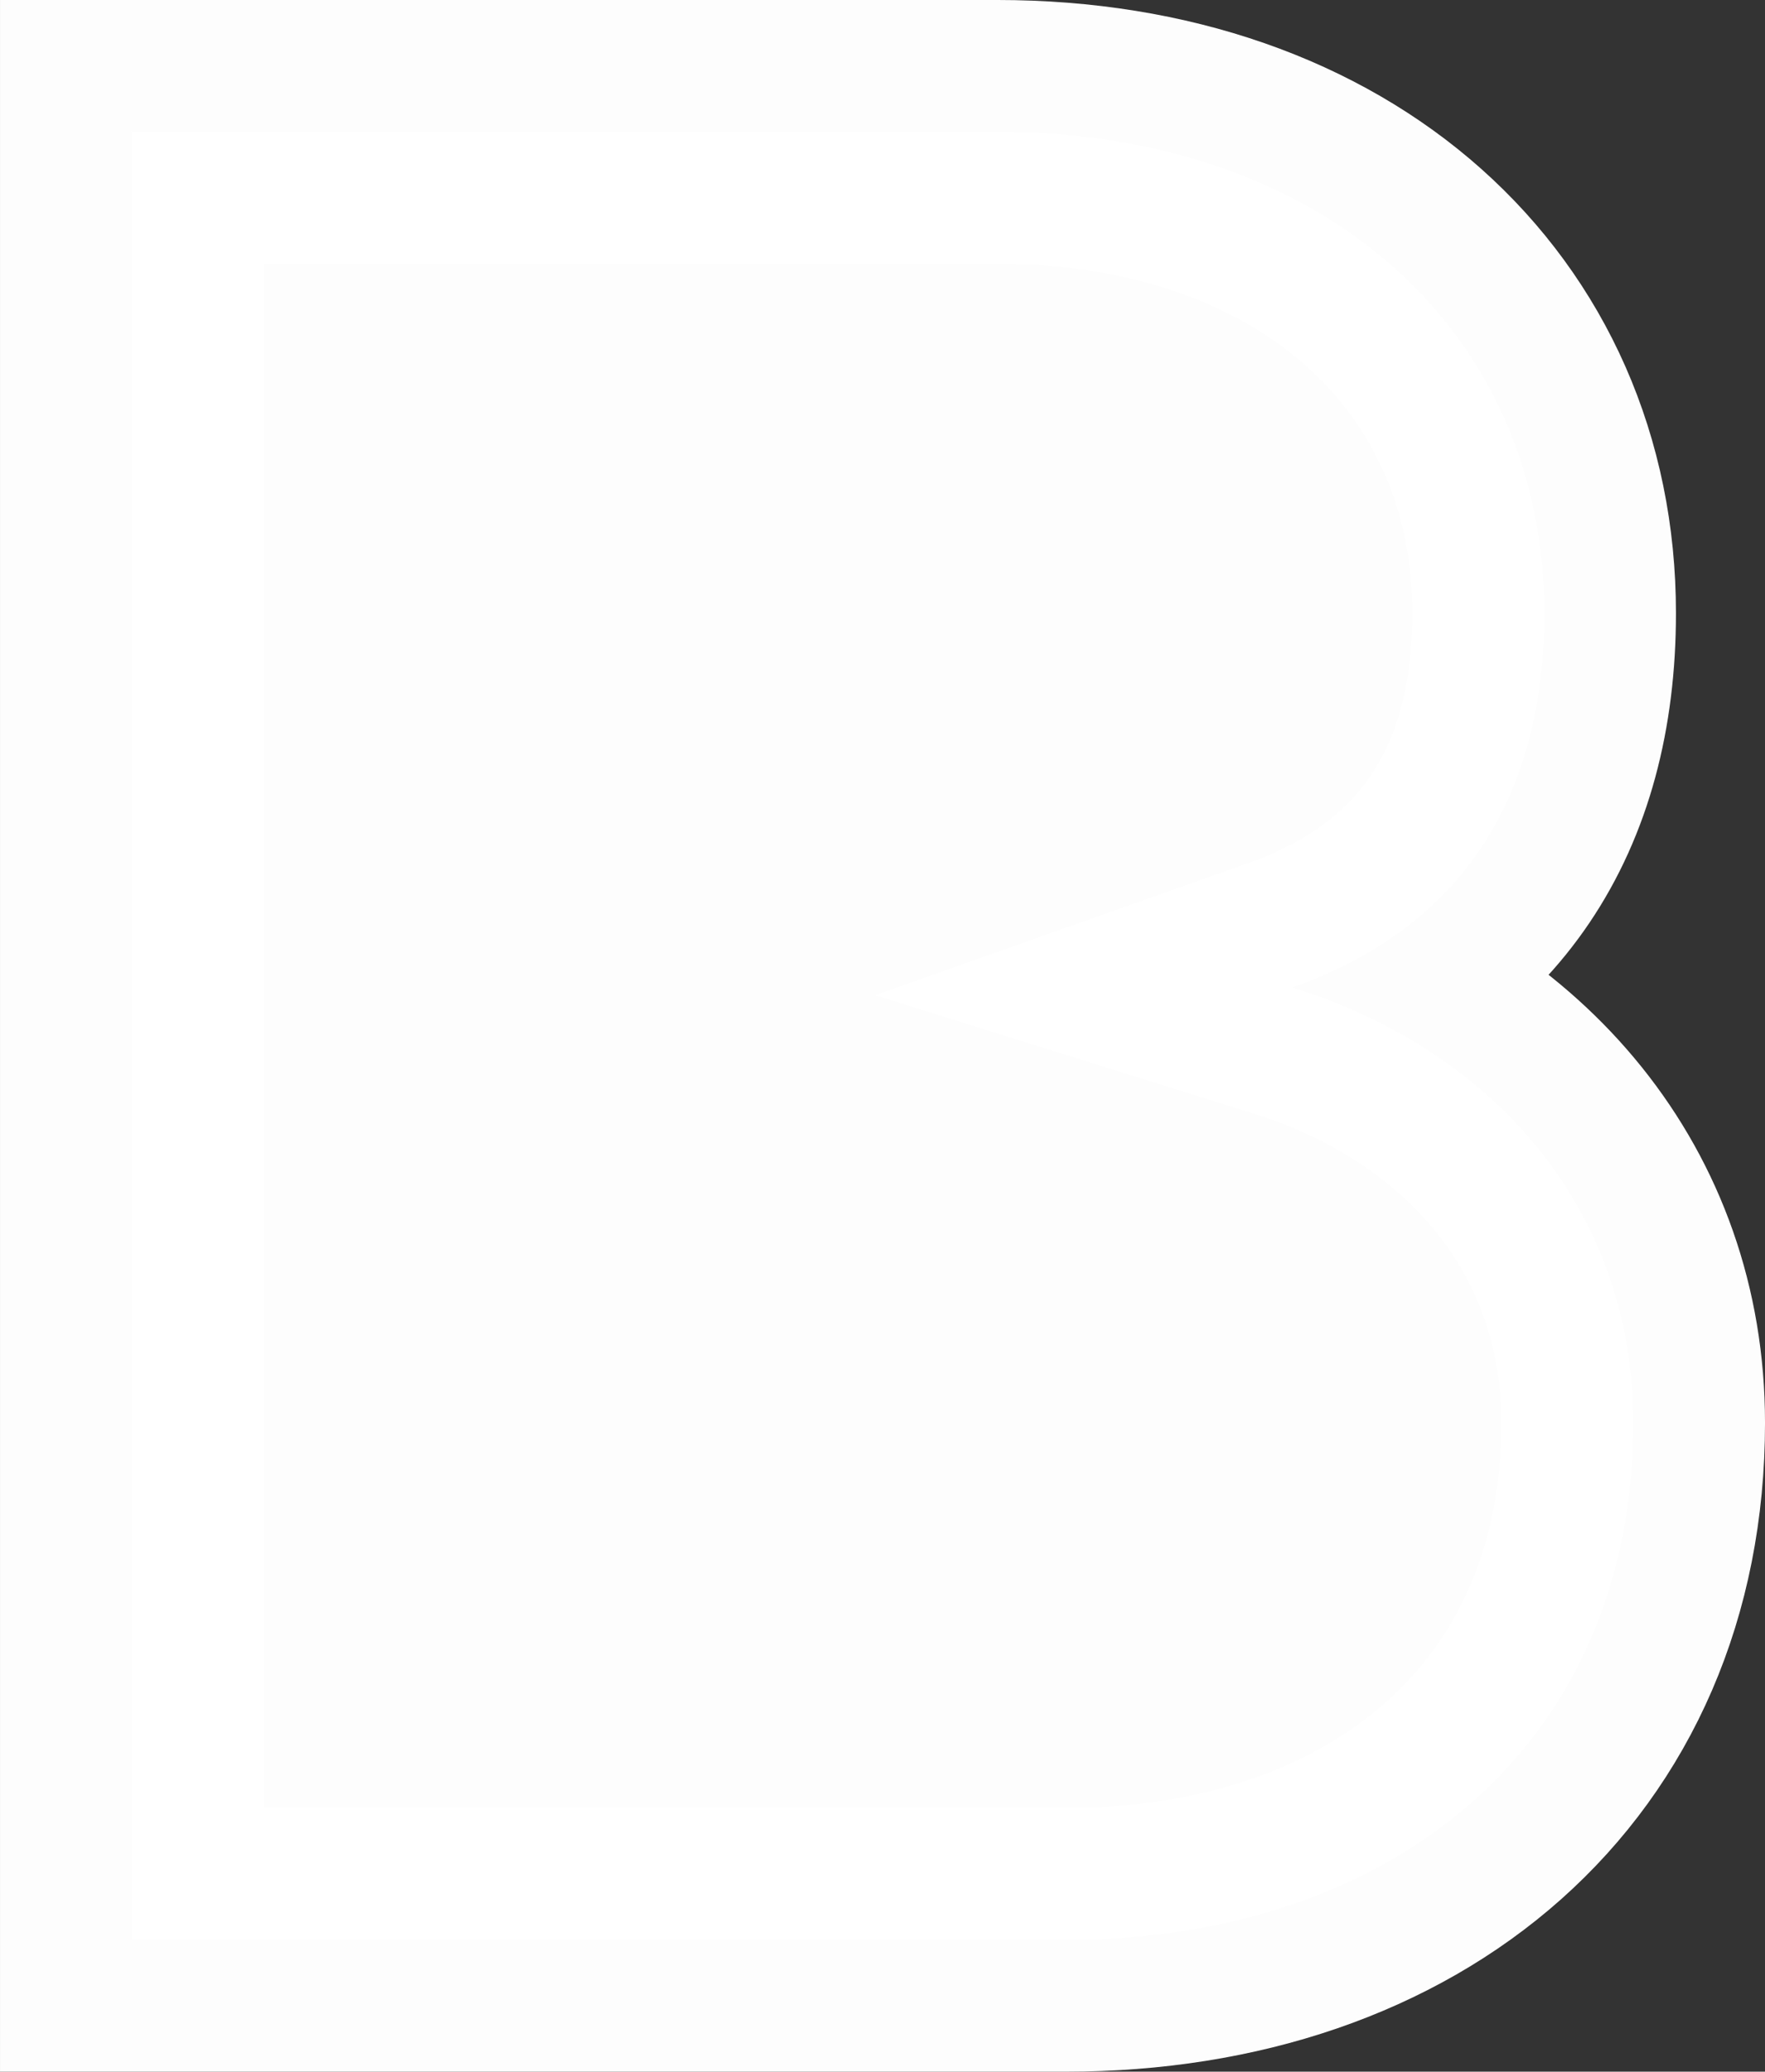 <?xml version="1.0" encoding="UTF-8" standalone="no"?>
<!-- Created with Inkscape (http://www.inkscape.org/) -->

<svg
   width="86.583mm"
   height="101.563mm"
   viewBox="0 0 86.583 101.563"
   version="1.1"
   id="svg1"
   xmlns="http://www.w3.org/2000/svg"
   xmlns:svg="http://www.w3.org/2000/svg">
  <rect x="0" y="0" width="86.583" height="101.563" fill="#333333" stroke="none"/>
  <defs
     id="defs1" />
  <g
     id="layer1"
     transform="translate(-1755.775,-901.7)">
    <path
       d="m 1762.241,996.798 h 45.814 c 16.228,0 27.838,-9.737 27.838,-25.341 0,-10.361 -6.741,-18.226 -16.728,-21.347 8.114,-2.871 12.359,-9.113 12.359,-18.351 0,-13.732 -10.736,-23.594 -26.839,-23.594 h -42.444 z"
       id="text2-7-5"
       style="font-size:124.834px;line-height:0.9;font-family:Rag;-inkscape-font-specification:Rag;text-align:center;letter-spacing:0px;word-spacing:0px;text-anchor:middle;opacity:0.99;fill:#ffffff;stroke:#ffffff;stroke-width:12.931"
       aria-label="B" />
  </g>
</svg>
